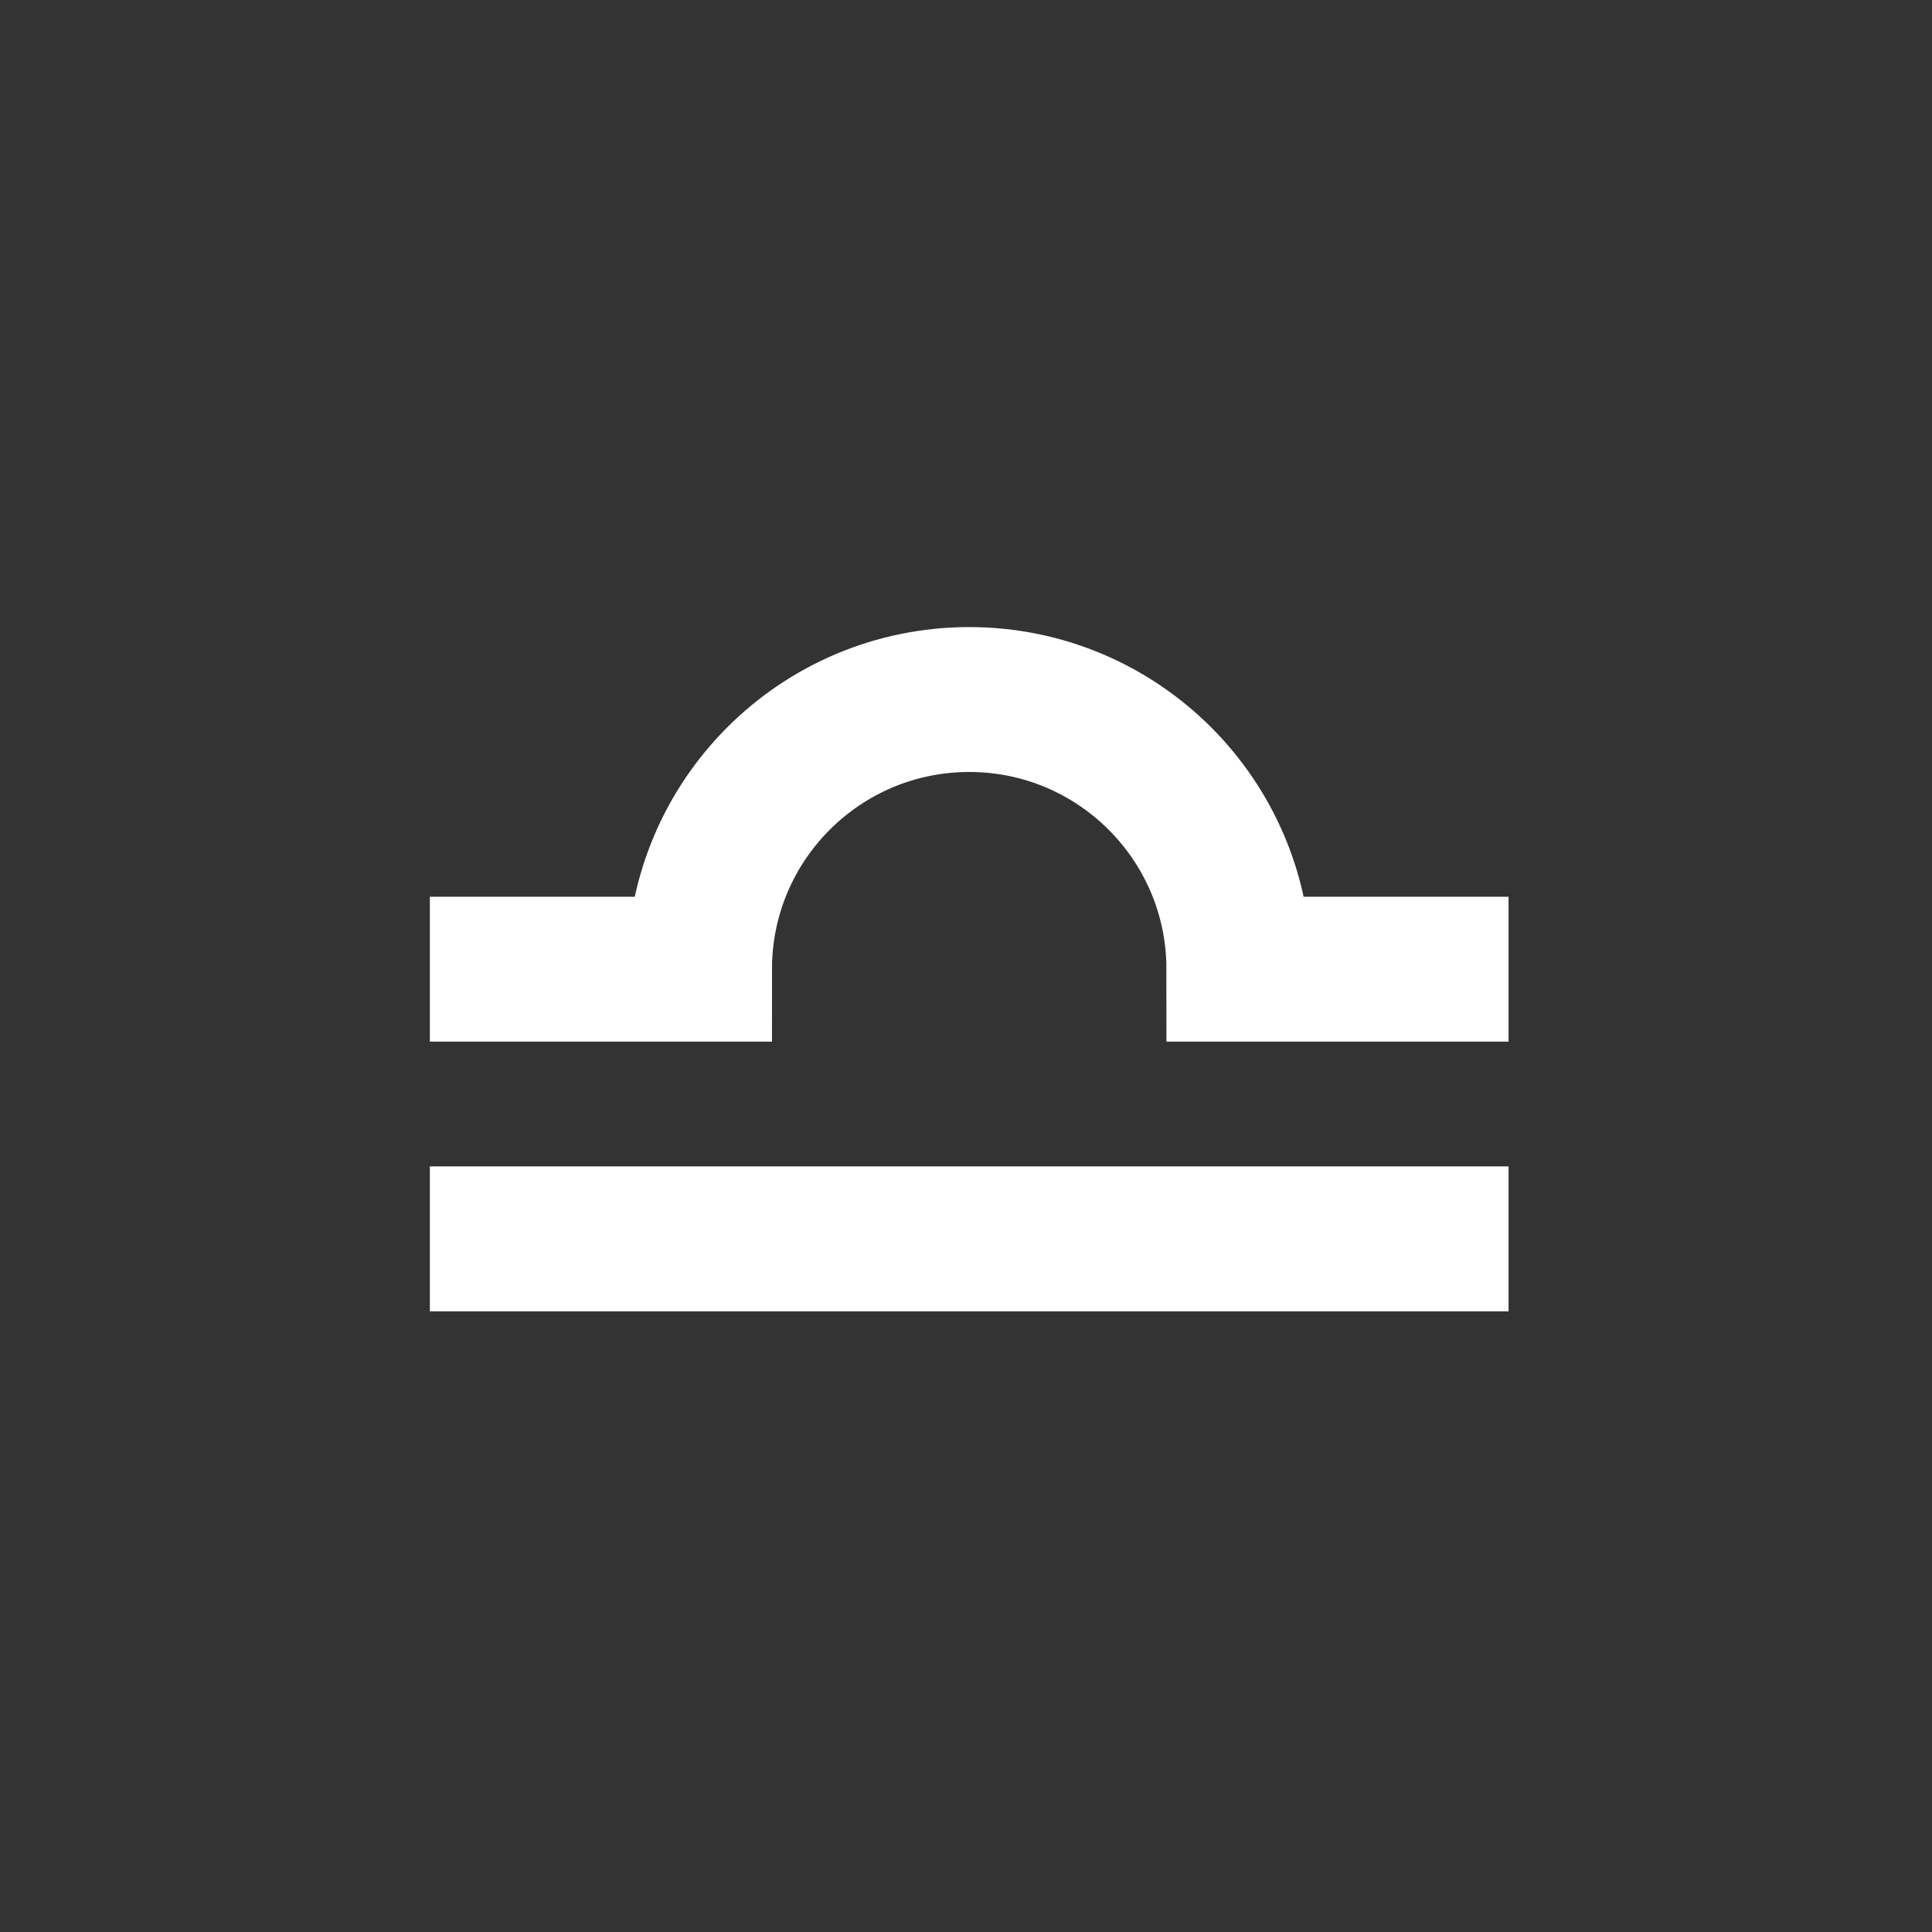 <?xml version="1.0" encoding="UTF-8"?>
<svg width="120px" height="120px" viewBox="0 0 120 120" version="1.1" xmlns="http://www.w3.org/2000/svg" xmlns:xlink="http://www.w3.org/1999/xlink">
    <rect x="0" y="0" width="120" height="120" fill="#333333" stroke="none"/>
    <!-- Generator: Sketch 57.1 (83088) - https://sketch.com -->
    <title>Libra</title>
    <desc>Created with Sketch.</desc>
    <g id="Libra" stroke="none" stroke-width="1" fill="none" fill-rule="evenodd">
        <g id="Group" transform="translate(26, 43)" stroke="#FFFFFF" stroke-width="9">
            <path d="M0.699,33.949 L67.699,33.949" id="Path" transform="translate(34.199, 33.949) scale(-1, 1) rotate(-180) translate(-34.199, -33.949) "></path>
            <g id="Clipped">
                <path d="M0.699,0.449 L17.449,0.449 C17.449,9.699 24.949,17.199 34.199,17.199 C43.449,17.199 50.949,9.699 50.949,0.449 L67.699,0.449" id="Path" transform="translate(34.199, 8.824) scale(-1, 1) rotate(-180) translate(-34.199, -8.824) "></path>
            </g>
        </g>
    </g>
</svg>